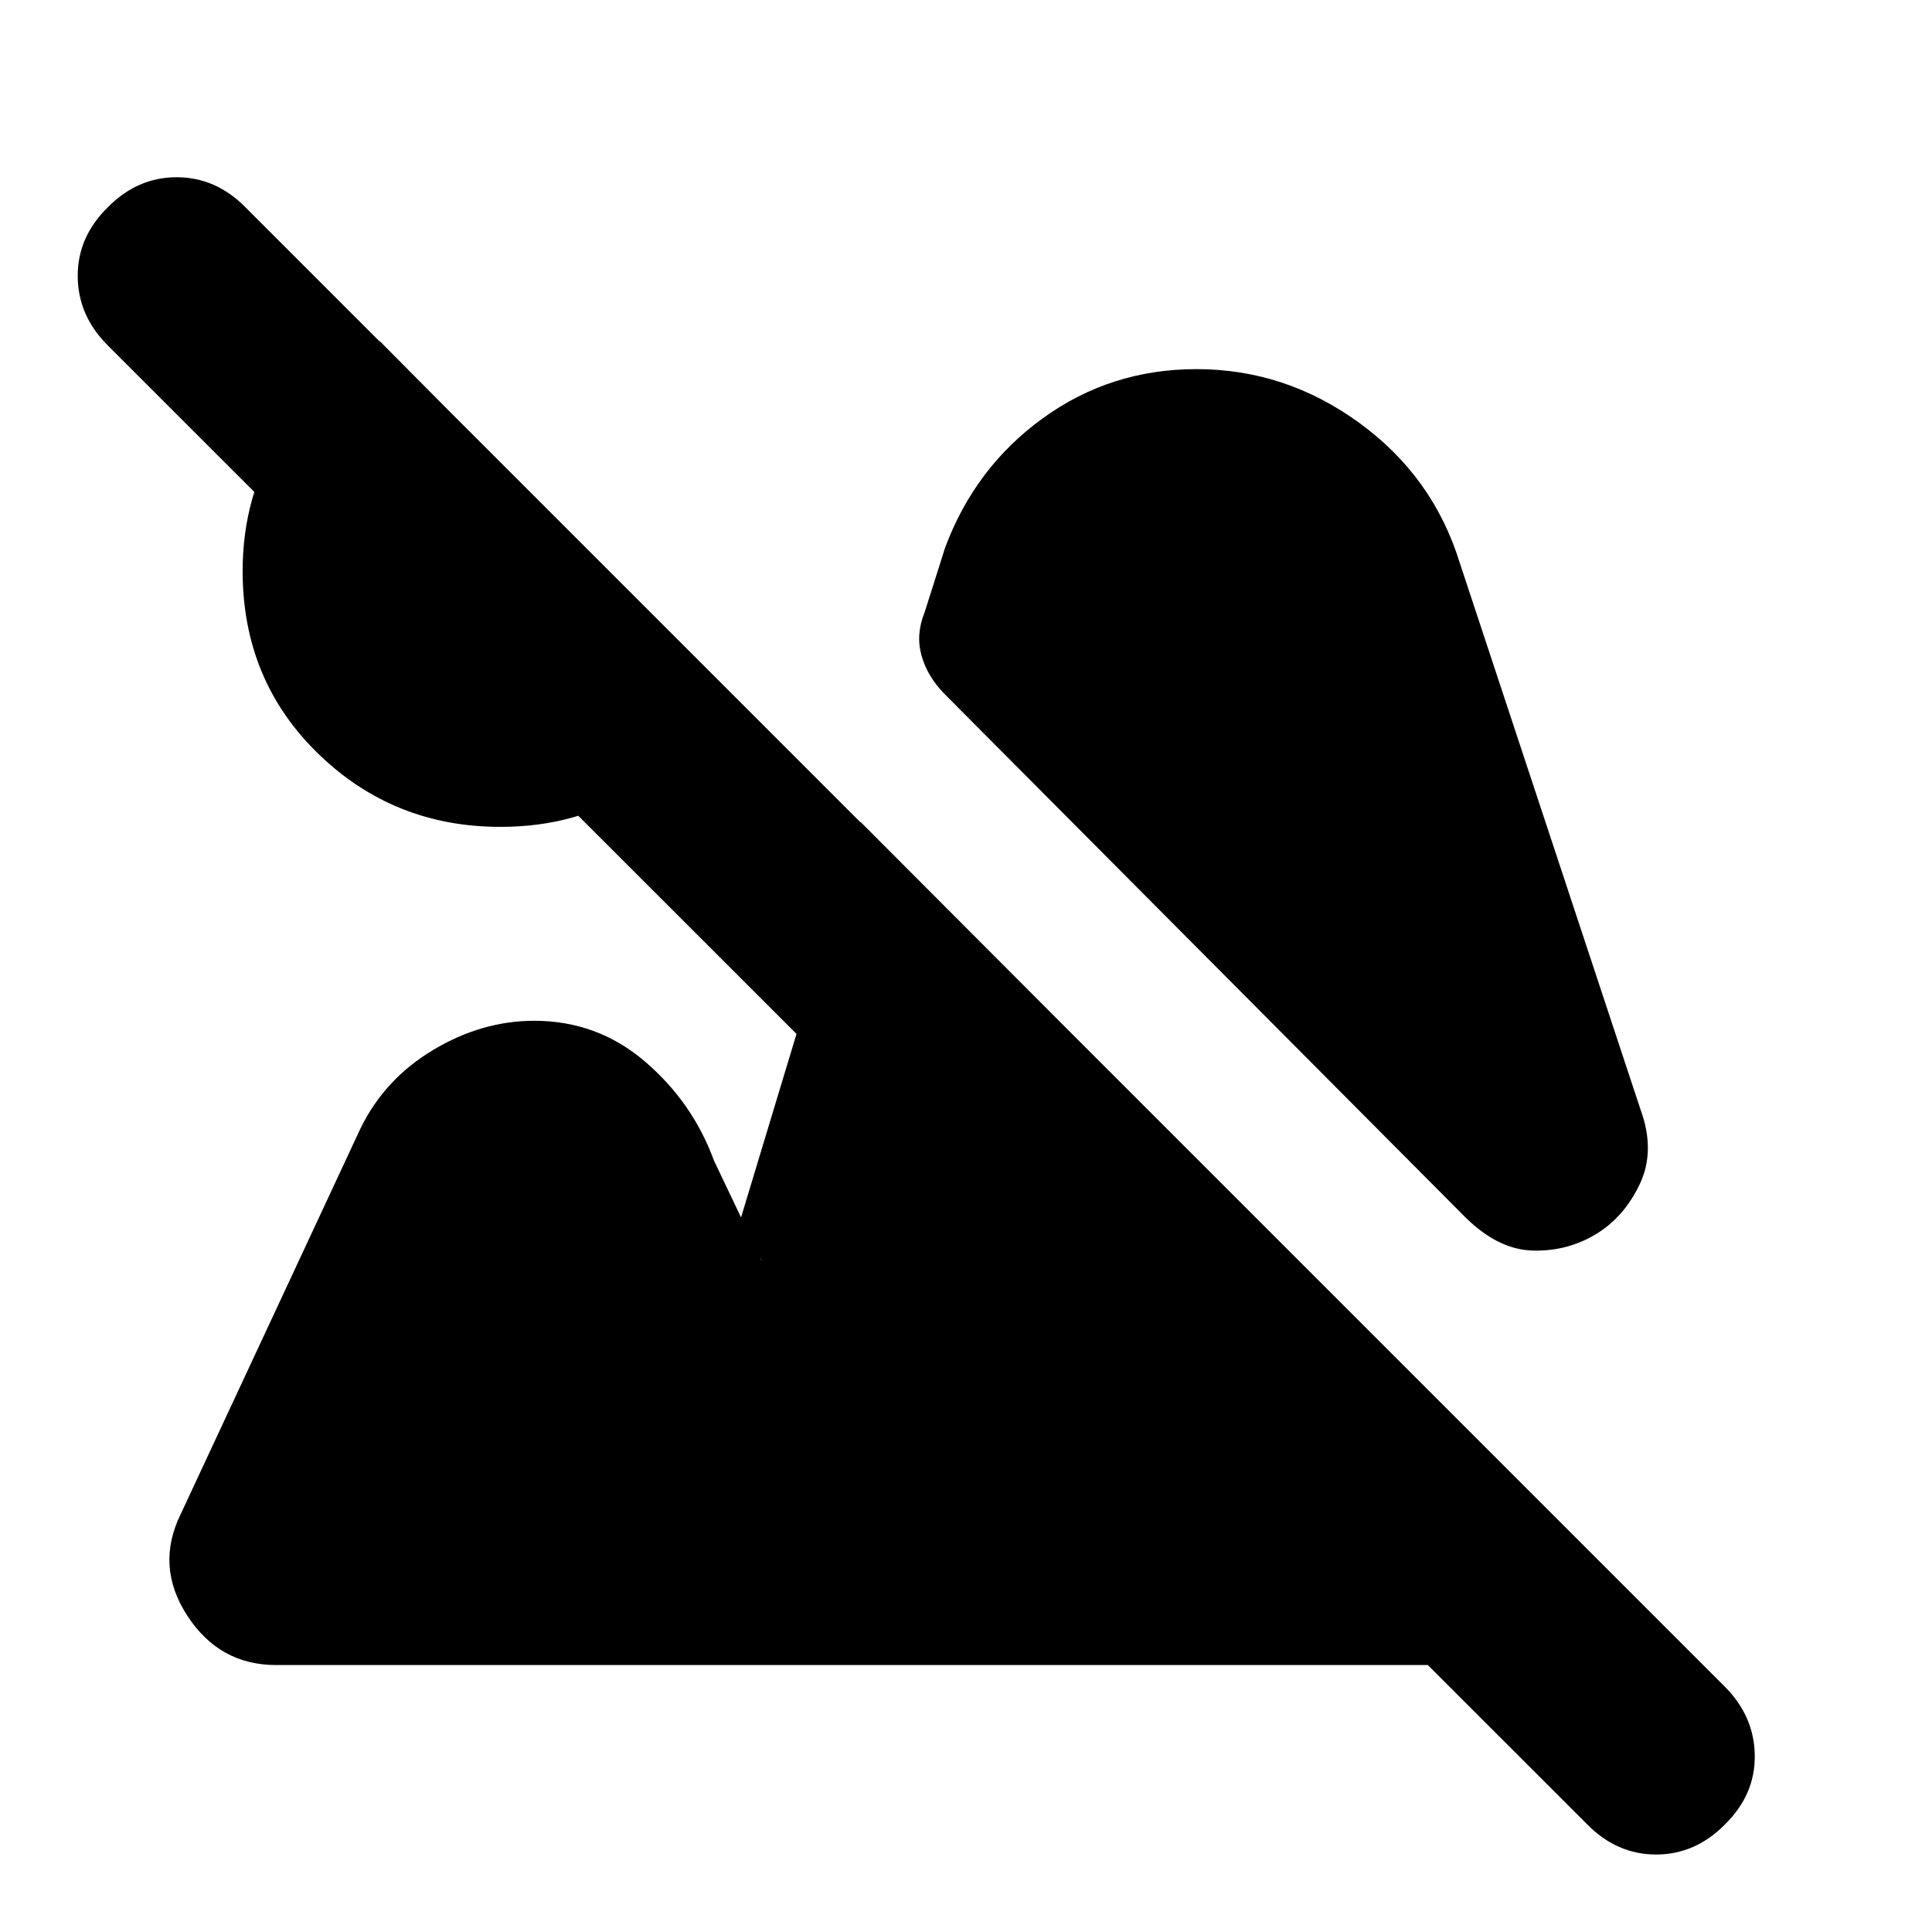 <svg xmlns="http://www.w3.org/2000/svg" height="20" viewBox="0 -960 960 960" width="20"><path d="M857.174-53.5q-14.761 15-34.261 15-19.5 0-34.261-15L53.5-788.413q-14.761-14.761-14.88-34.261-.12-19.5 14.88-34.261 14.76-15 34.26-15 19.501 0 34.262 15l734.913 734.913q14.761 14.761 15 34.261.239 19.5-14.761 34.261Zm-608.5-495.63q-53.196 0-90.652-36.457-37.457-36.456-37.457-90.652 0-37.718 19-67.576 19-29.859 49.239-46.576L360.587-617.37q-15.478 30.24-44.457 49.24-28.978 19-67.456 19Zm544.065 202.543q-14.196 8.478-31.272 7.978t-33.272-16.457L469.152-615.348q-8.435-8.674-11.293-19.065-2.859-10.392 1.576-21.305l10.195-32.195q14.914-39.935 48.598-64.305 33.685-24.369 76.294-24.369 44.195 0 80.913 26.717 36.717 26.718 49.956 69.674l89.783 271.543q7.478 20.435-.381 37.011-7.858 16.576-22.054 25.055ZM137.152-132.652q-28.152 0-44.108-24.554-15.957-24.555-3.24-50.468l89.239-191.435q12-24.717 36.218-39.195 24.217-14.479 50.174-14.479 31.391 0 55.065 20.272t34.239 49.141l23.935 50.239q-1.478-4.956-8.196-4.717-6.717.239-8.956 4.957l66.087-218.696 417.935 418.935H137.152Z"/></svg>